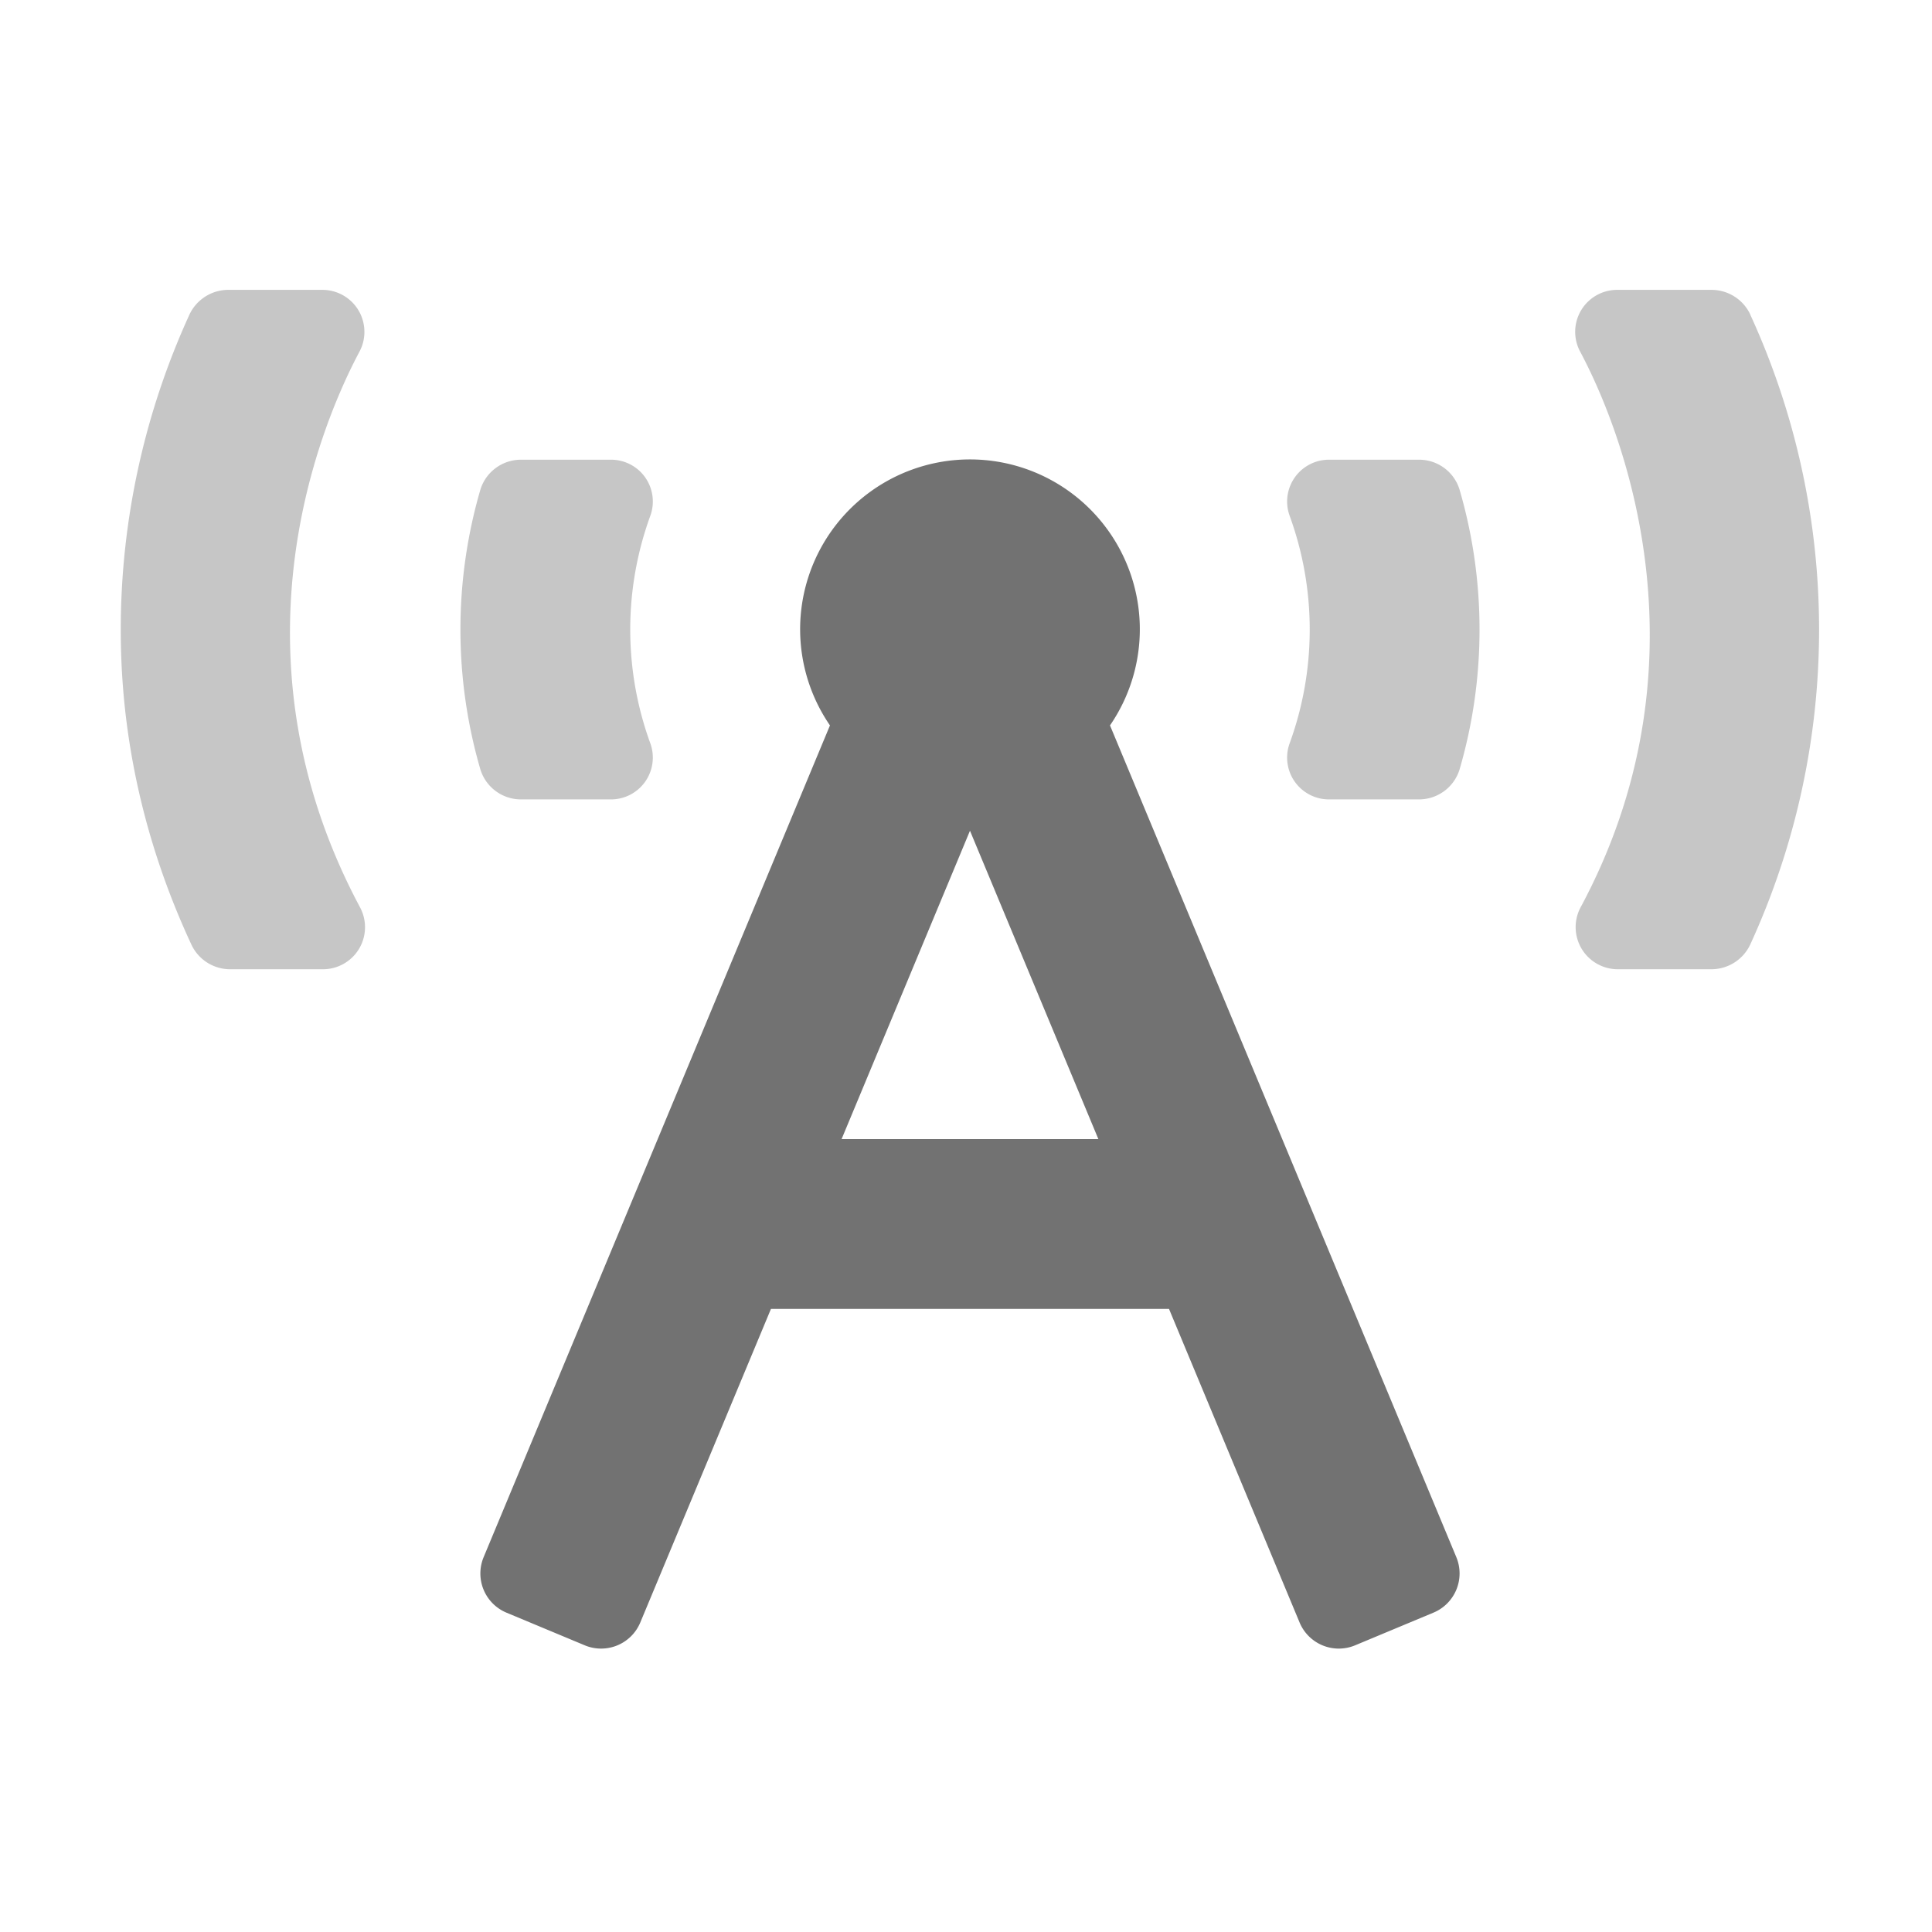 ﻿<?xml version='1.0' encoding='UTF-8'?>
<svg viewBox="-2 -4.801 32 32" xmlns="http://www.w3.org/2000/svg">
  <g transform="matrix(0.999, 0, 0, 0.999, 0, 0)">
    <g transform="matrix(0.044, 0, 0, 0.044, 0, 0)">
      <defs>
        <style>.fa-secondary{opacity:.4}</style>
      </defs>
      <path d="M184.67, 64L150.94, 64A16 16 0 0 0 135.53, 75.23A188.52 188.52 0 0 0 135.53, 180.76A16 16 0 0 0 150.94, 192L184.67, 192A15.76 15.76 0 0 0 199.53, 170.82A125.2 125.2 0 0 1 199.53, 85.18A15.75 15.75 0 0 0 184.67, 64zM89.92, 23.34A15.83 15.83 0 0 0 76, 0L40.63, 0A16.18 16.18 0 0 0 25.89, 9.31A285.66 285.66 0 0 0 0, 128C0, 152.75 3.12, 196.33 26.69, 246.86A16.1 16.1 0 0 0 41.3, 256L76.14, 256A15.84 15.84 0 0 0 90.14, 232.63C40.31, 139.31 73.38, 54.48 89.92, 23.34zM614.06, 9.34A16.17 16.17 0 0 0 599.33, 0L563.91, 0A15.81 15.81 0 0 0 549.91, 23.25C568.18, 57.54 598.33, 142.67 550.19, 232.48A15.87 15.87 0 0 0 564.08, 256L599.31, 256A16.17 16.17 0 0 0 614, 246.71A284.5 284.5 0 0 0 614, 9.29zM489.06, 64L455.33, 64A15.76 15.76 0 0 0 440.47, 85.18A125.2 125.2 0 0 1 440.47, 170.82A15.75 15.75 0 0 0 455.33, 192L489.06, 192A16 16 0 0 0 504.47, 180.76A188.48 188.48 0 0 0 504.47, 75.24A15.94 15.94 0 0 0 489.06, 64z" fill="#727272" opacity="0.4" fill-opacity="1" class="Black" />
      <path d="M503.26, 477.53L372.76, 164.12A64 64 0 1 0 267.24, 164.12L136.74, 477.53A16 16 0 0 0 145.35, 498.45L174.86, 510.76A16 16 0 0 0 195.77, 502.15L245, 384L395, 384L444.2, 502.15A16 16 0 0 0 465.11, 510.76L494.62, 498.45A16 16 0 0 0 503.26, 477.53zM271.62, 320L320, 203.81L368.38, 320z" fill="#727272" fill-opacity="1" class="Black" />
    </g>
  </g>
</svg>
